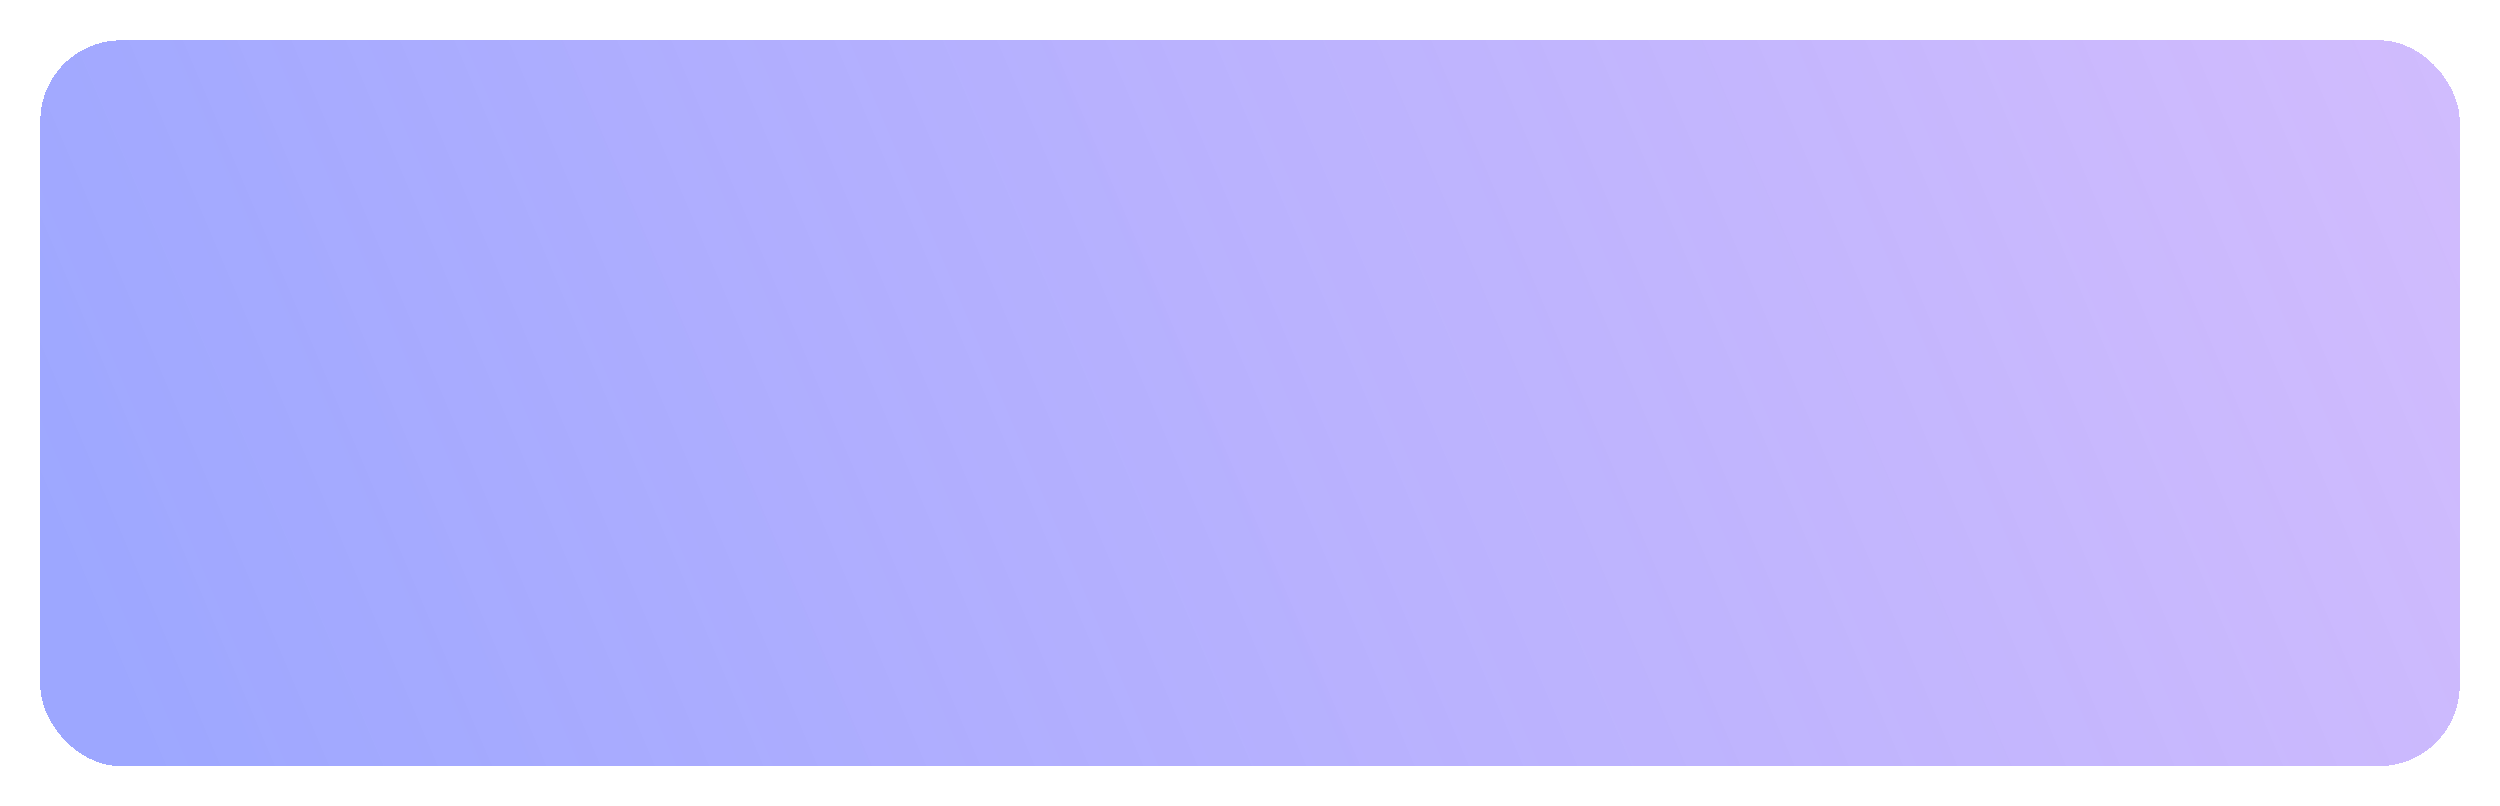 <svg width="248" height="80" viewBox="0 0 248 80" fill="none" xmlns="http://www.w3.org/2000/svg">
<g filter="url(#filter0_d_28_11)">
<rect x="4" width="240" height="72" rx="8" fill="url(#paint0_linear_28_11)" shape-rendering="crispEdges"/>
</g>
<defs>
<filter id="filter0_d_28_11" x="0" y="0" width="248" height="80" filterUnits="userSpaceOnUse" color-interpolation-filters="sRGB">
<feFlood flood-opacity="0" result="BackgroundImageFix"/>
<feColorMatrix in="SourceAlpha" type="matrix" values="0 0 0 0 0 0 0 0 0 0 0 0 0 0 0 0 0 0 127 0" result="hardAlpha"/>
<feOffset dy="4"/>
<feGaussianBlur stdDeviation="2"/>
<feComposite in2="hardAlpha" operator="out"/>
<feColorMatrix type="matrix" values="0 0 0 0 0 0 0 0 0 0 0 0 0 0 0 0 0 0 0.25 0"/>
<feBlend mode="normal" in2="BackgroundImageFix" result="effect1_dropShadow_28_11"/>
<feBlend mode="normal" in="SourceGraphic" in2="effect1_dropShadow_28_11" result="shape"/>
</filter>
<linearGradient id="paint0_linear_28_11" x1="244" y1="2.76676e-05" x2="23.249" y2="94.086" gradientUnits="userSpaceOnUse">
<stop stop-color="#C6ACFD" stop-opacity="0.81"/>
<stop offset="1" stop-color="#9DA7FF"/>
</linearGradient>
</defs>
</svg>
